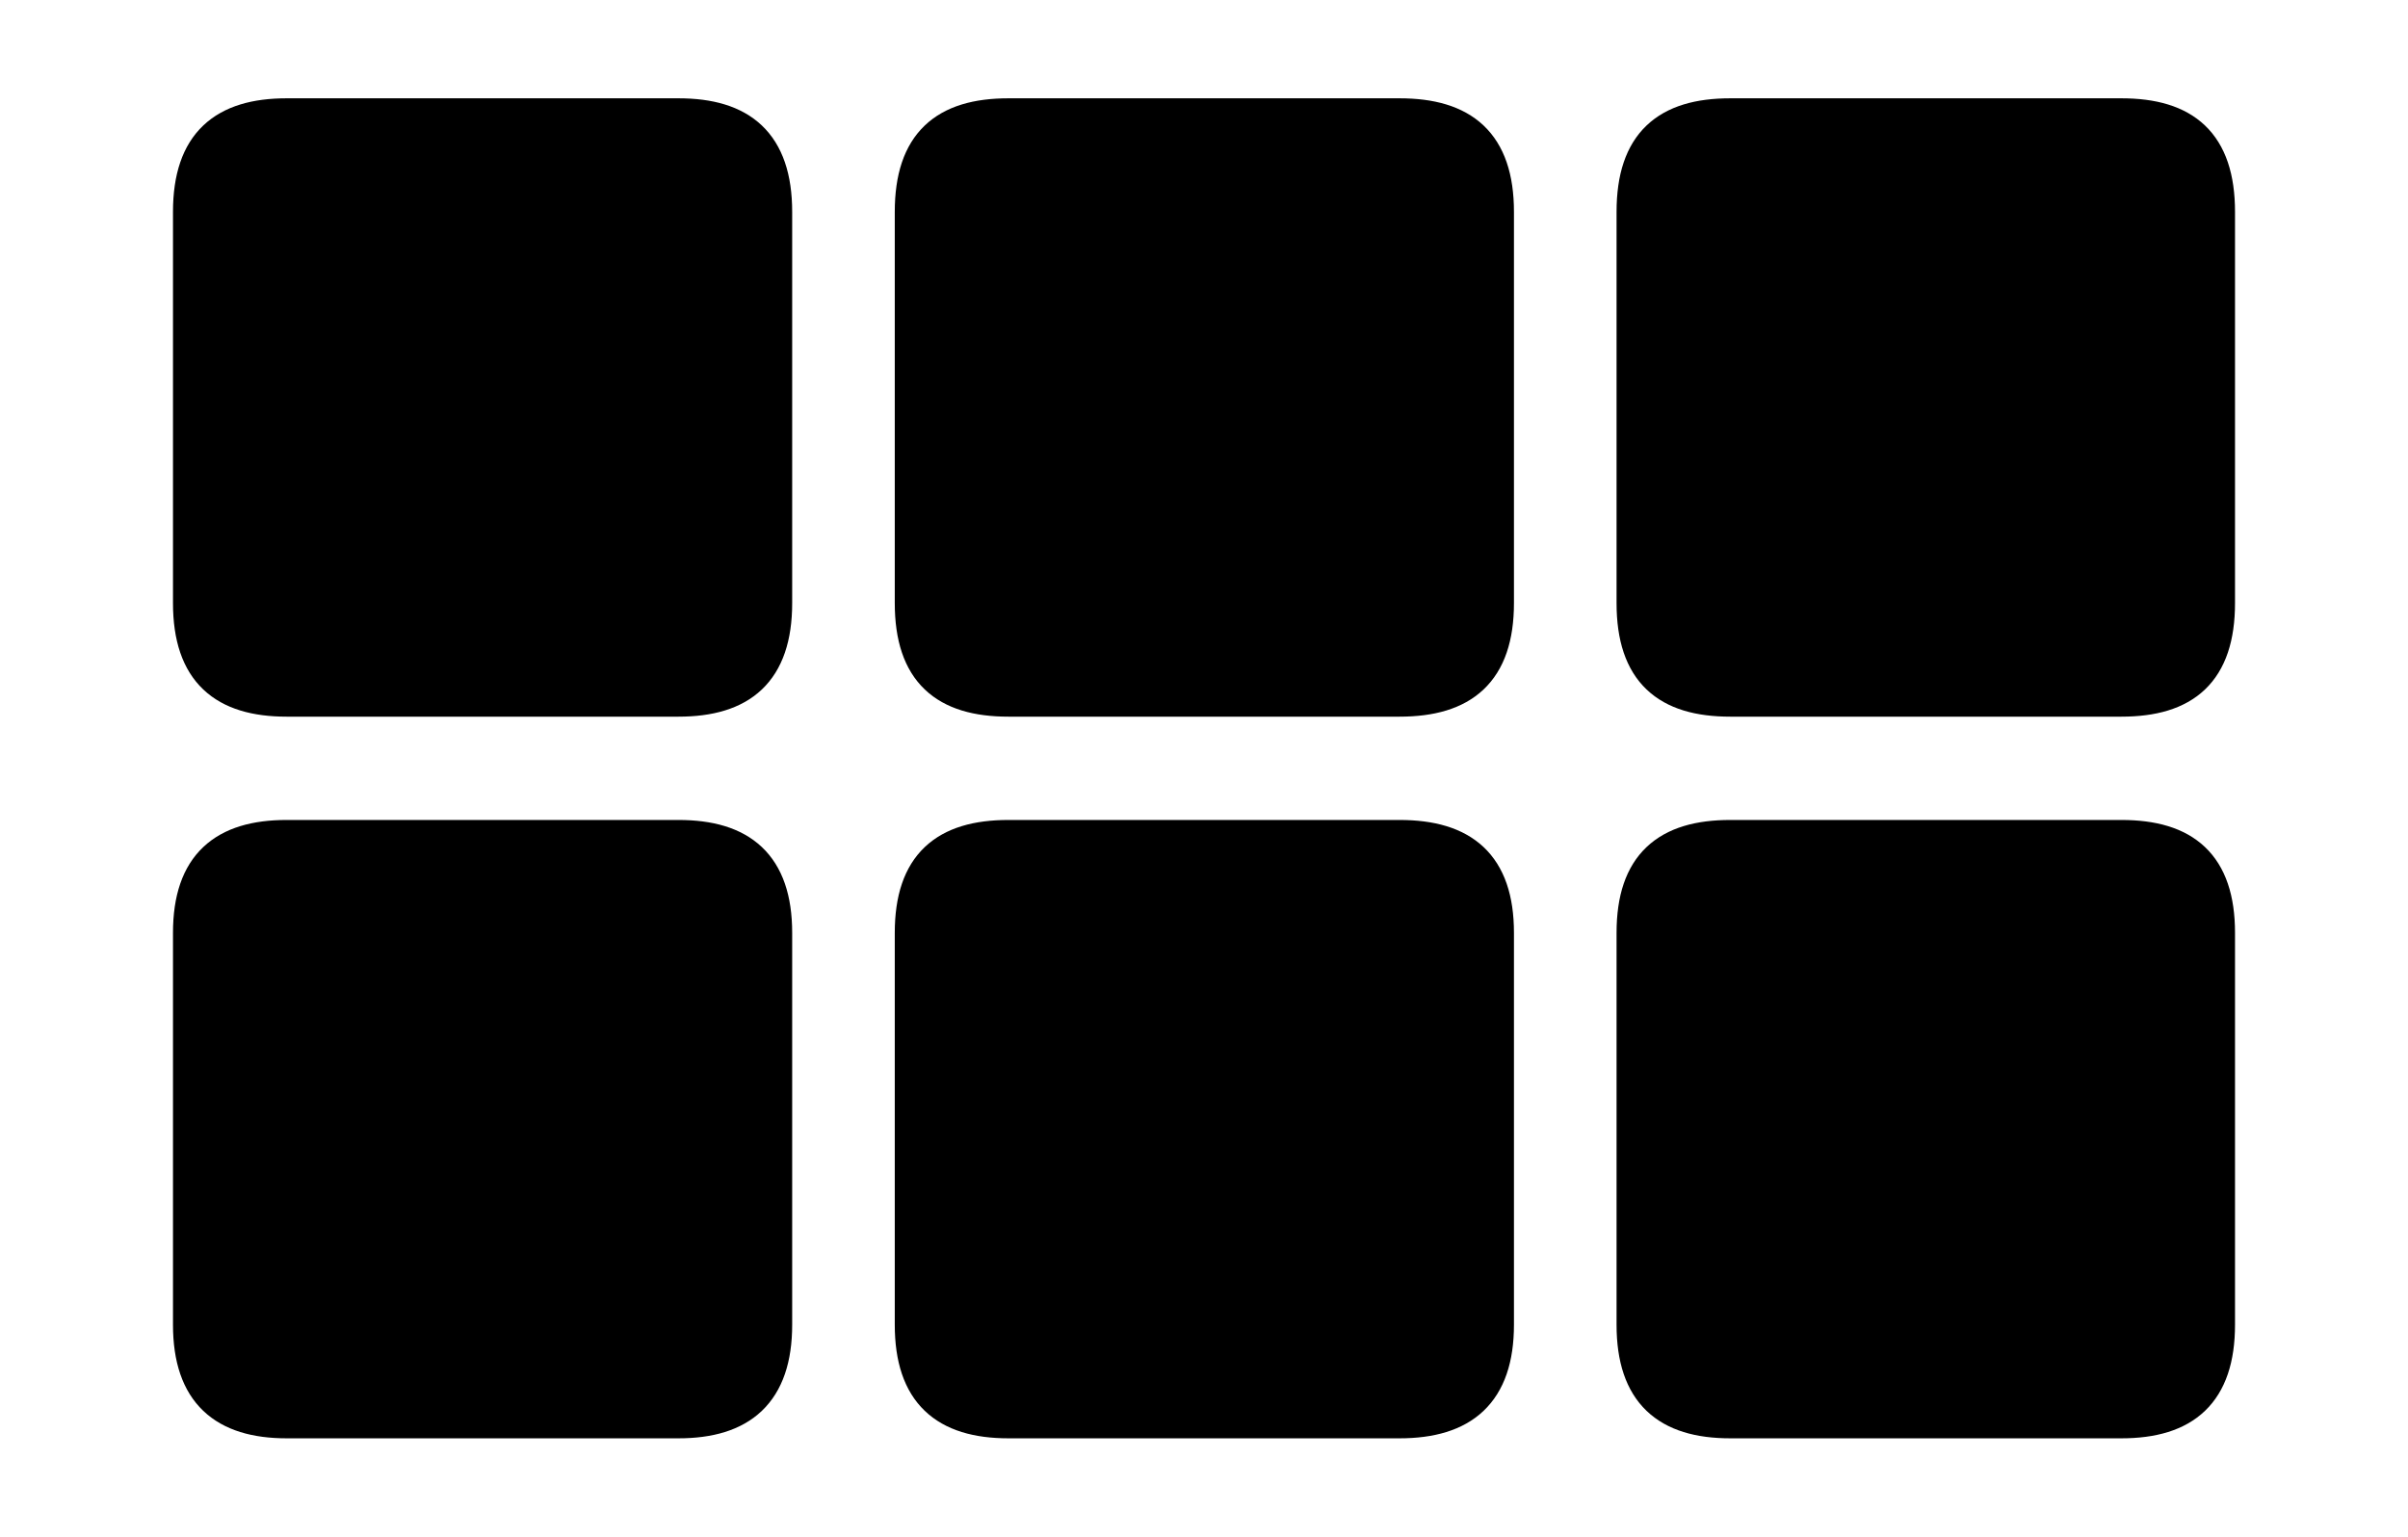 <svg width='69.309px' height='44.236px' direction='ltr' xmlns='http://www.w3.org/2000/svg' version='1.1'>
<g fill-rule='nonzero' transform='scale(1,-1) translate(0,-44.236)'>
<path fill='black' stroke='black' fill-opacity='1.0' stroke-width='1.0' d='
    M 8.25,24.105
    L 19.529,24.105
    C 21.312,24.105 22.301,24.9 22.301,26.877
    L 22.301,38.135
    C 22.301,40.111 21.312,40.906 19.529,40.906
    L 8.25,40.906
    C 6.467,40.906 5.479,40.111 5.479,38.135
    L 5.479,26.877
    C 5.479,24.9 6.467,24.105 8.25,24.105
    Z
    M 29.025,24.105
    L 40.283,24.105
    C 42.088,24.105 43.076,24.9 43.076,26.877
    L 43.076,38.135
    C 43.076,40.111 42.088,40.906 40.283,40.906
    L 29.025,40.906
    C 27.221,40.906 26.254,40.111 26.254,38.135
    L 26.254,26.877
    C 26.254,24.9 27.221,24.105 29.025,24.105
    Z
    M 49.801,24.105
    L 61.059,24.105
    C 62.863,24.105 63.83,24.9 63.83,26.877
    L 63.83,38.135
    C 63.83,40.111 62.863,40.906 61.059,40.906
    L 49.801,40.906
    C 47.996,40.906 47.029,40.111 47.029,38.135
    L 47.029,26.877
    C 47.029,24.9 47.996,24.105 49.801,24.105
    Z
    M 8.25,3.33
    L 19.529,3.33
    C 21.312,3.33 22.301,4.146 22.301,6.102
    L 22.301,17.381
    C 22.301,19.336 21.312,20.131 19.529,20.131
    L 8.25,20.131
    C 6.467,20.131 5.479,19.336 5.479,17.381
    L 5.479,6.102
    C 5.479,4.146 6.467,3.33 8.25,3.33
    Z
    M 29.025,3.33
    L 40.283,3.33
    C 42.088,3.33 43.076,4.146 43.076,6.102
    L 43.076,17.381
    C 43.076,19.336 42.088,20.131 40.283,20.131
    L 29.025,20.131
    C 27.221,20.131 26.254,19.336 26.254,17.381
    L 26.254,6.102
    C 26.254,4.146 27.221,3.33 29.025,3.33
    Z
    M 49.801,3.33
    L 61.059,3.33
    C 62.863,3.33 63.83,4.146 63.83,6.102
    L 63.83,17.381
    C 63.83,19.336 62.863,20.131 61.059,20.131
    L 49.801,20.131
    C 47.996,20.131 47.029,19.336 47.029,17.381
    L 47.029,6.102
    C 47.029,4.146 47.996,3.33 49.801,3.33
    Z
' />
</g>
</svg>